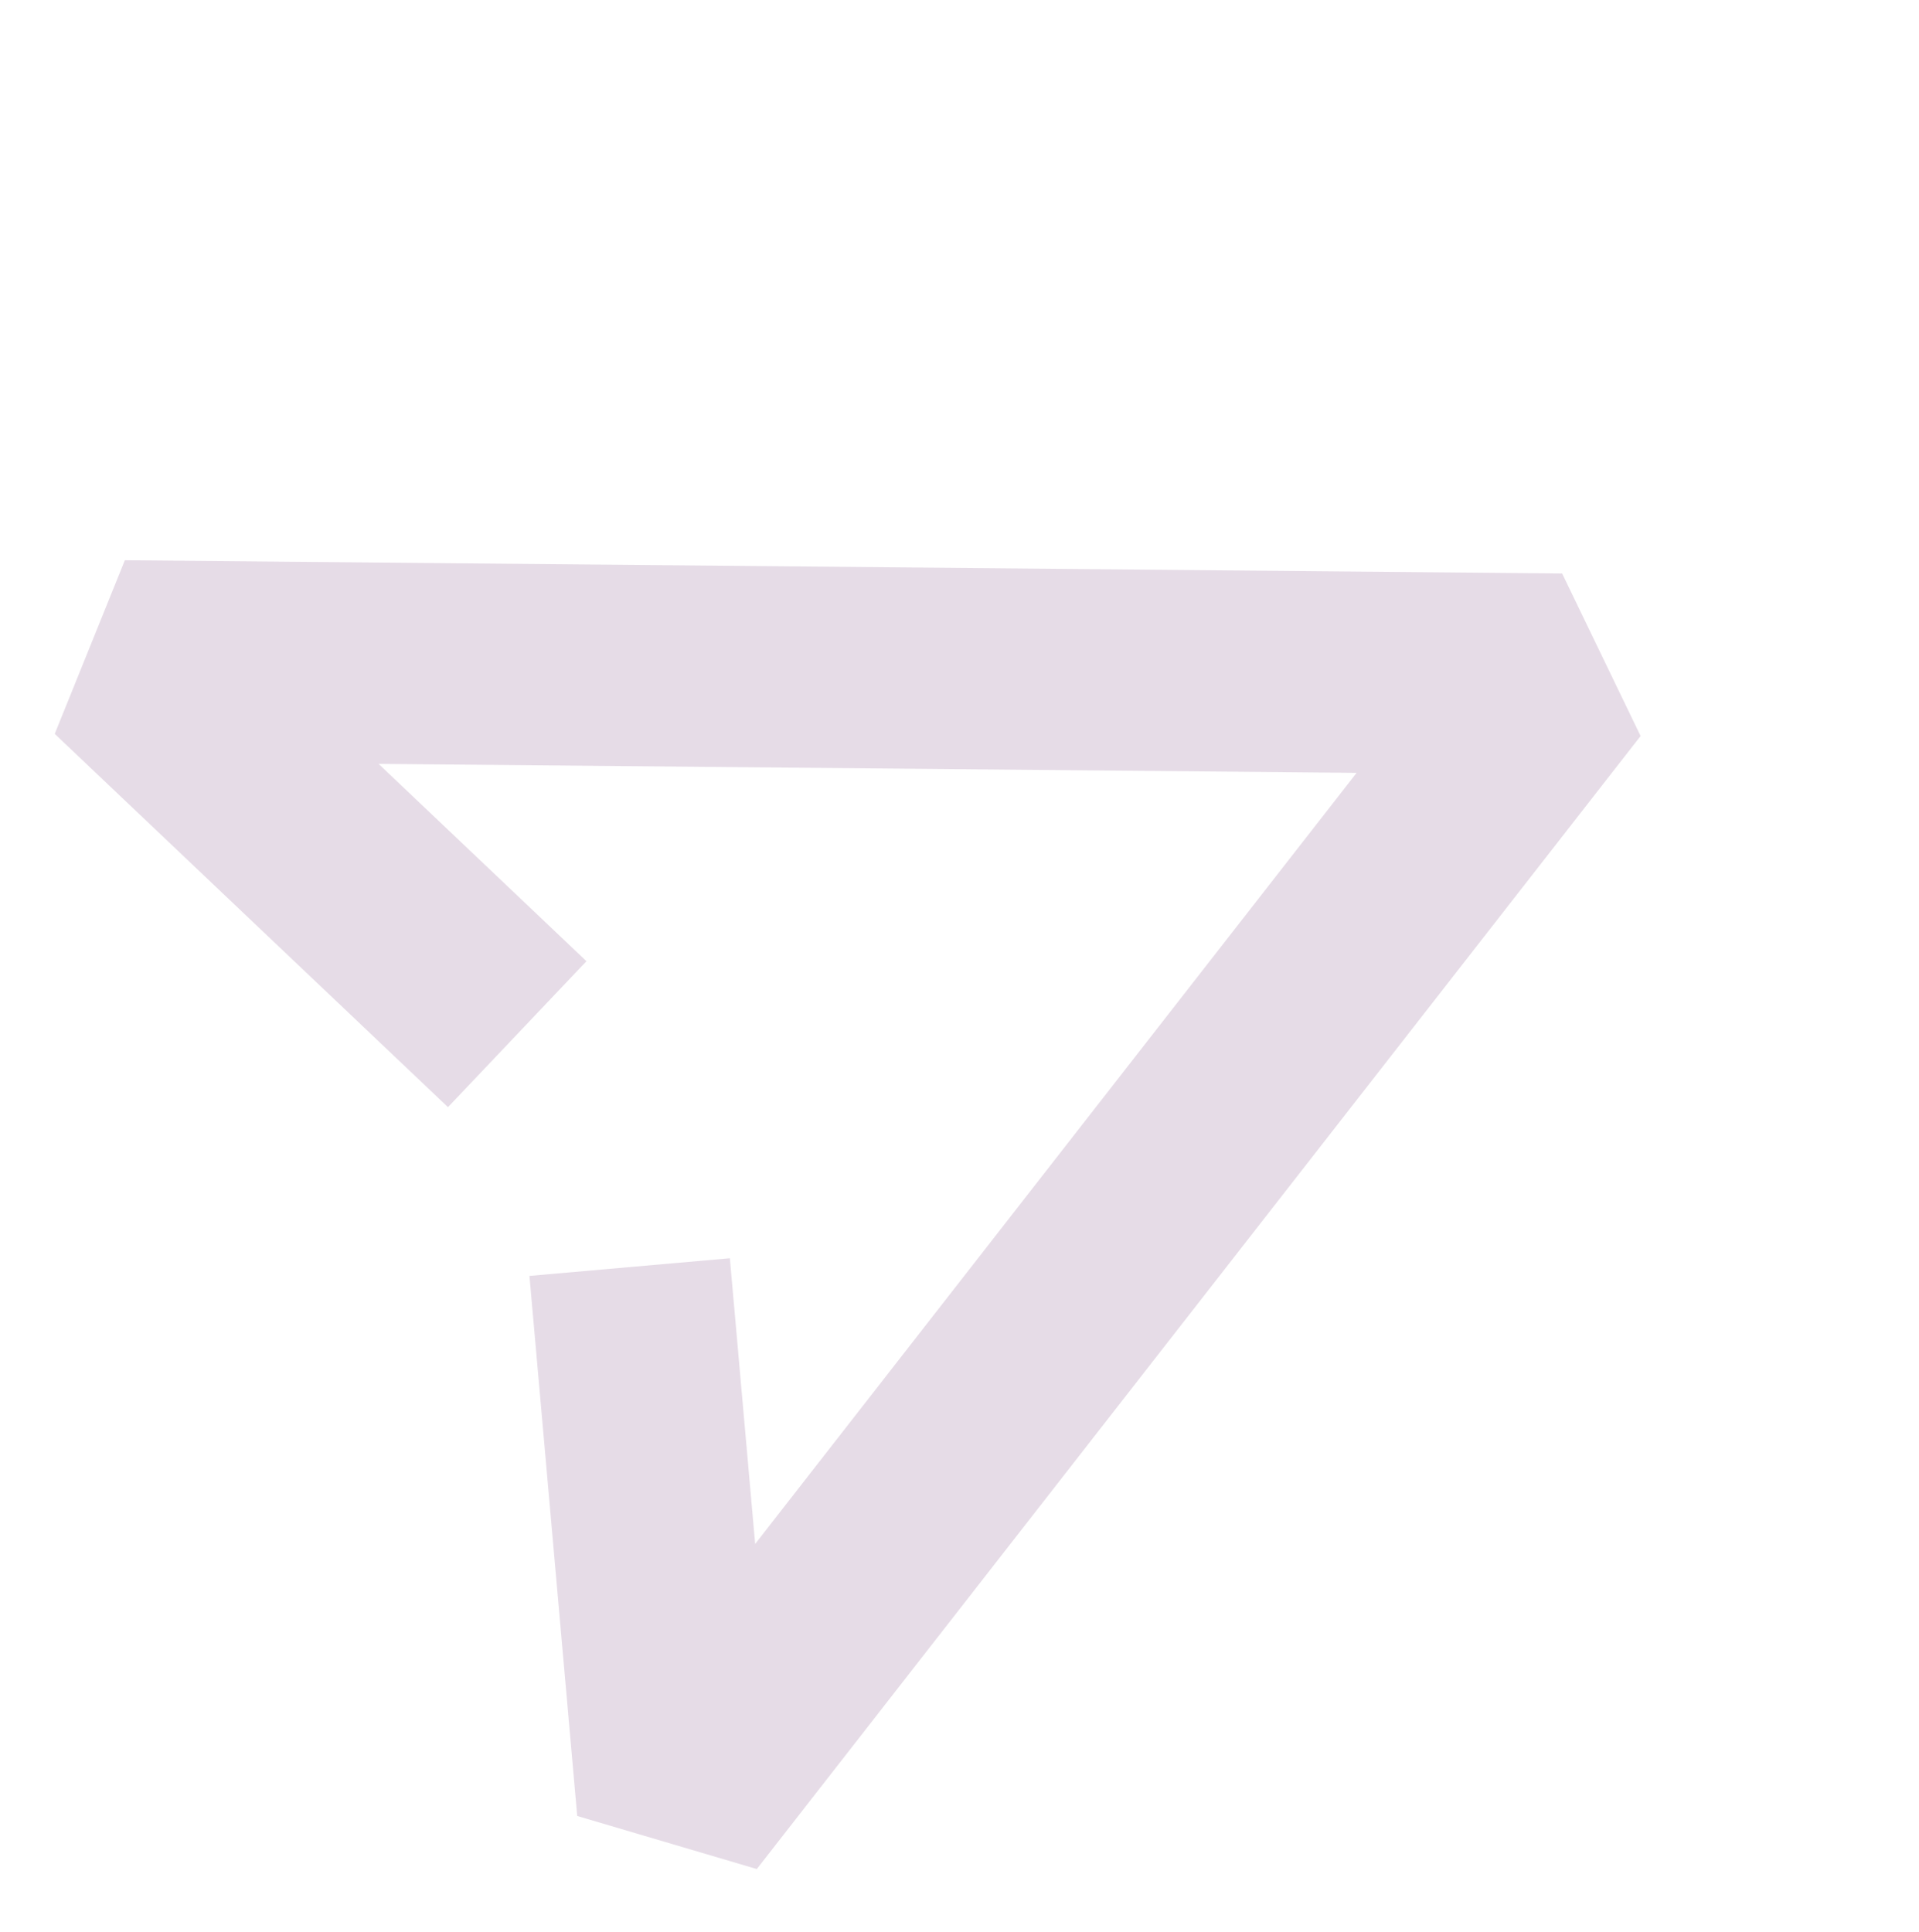 <svg width="303" height="305" viewBox="0 0 303 305" fill="none" xmlns="http://www.w3.org/2000/svg">
<path opacity="0.15" d="M91.14 286.742L83.598 201.464L115.242 198.676L119.236 243.786L214.2 122.034L59.776 120.614L92.596 151.773L70.732 174.818L8.642 115.878L19.714 88.462L246.653 90.554L259.042 116.214L119.496 295.121L91.14 286.742Z" fill="#57155D"/>
</svg>
